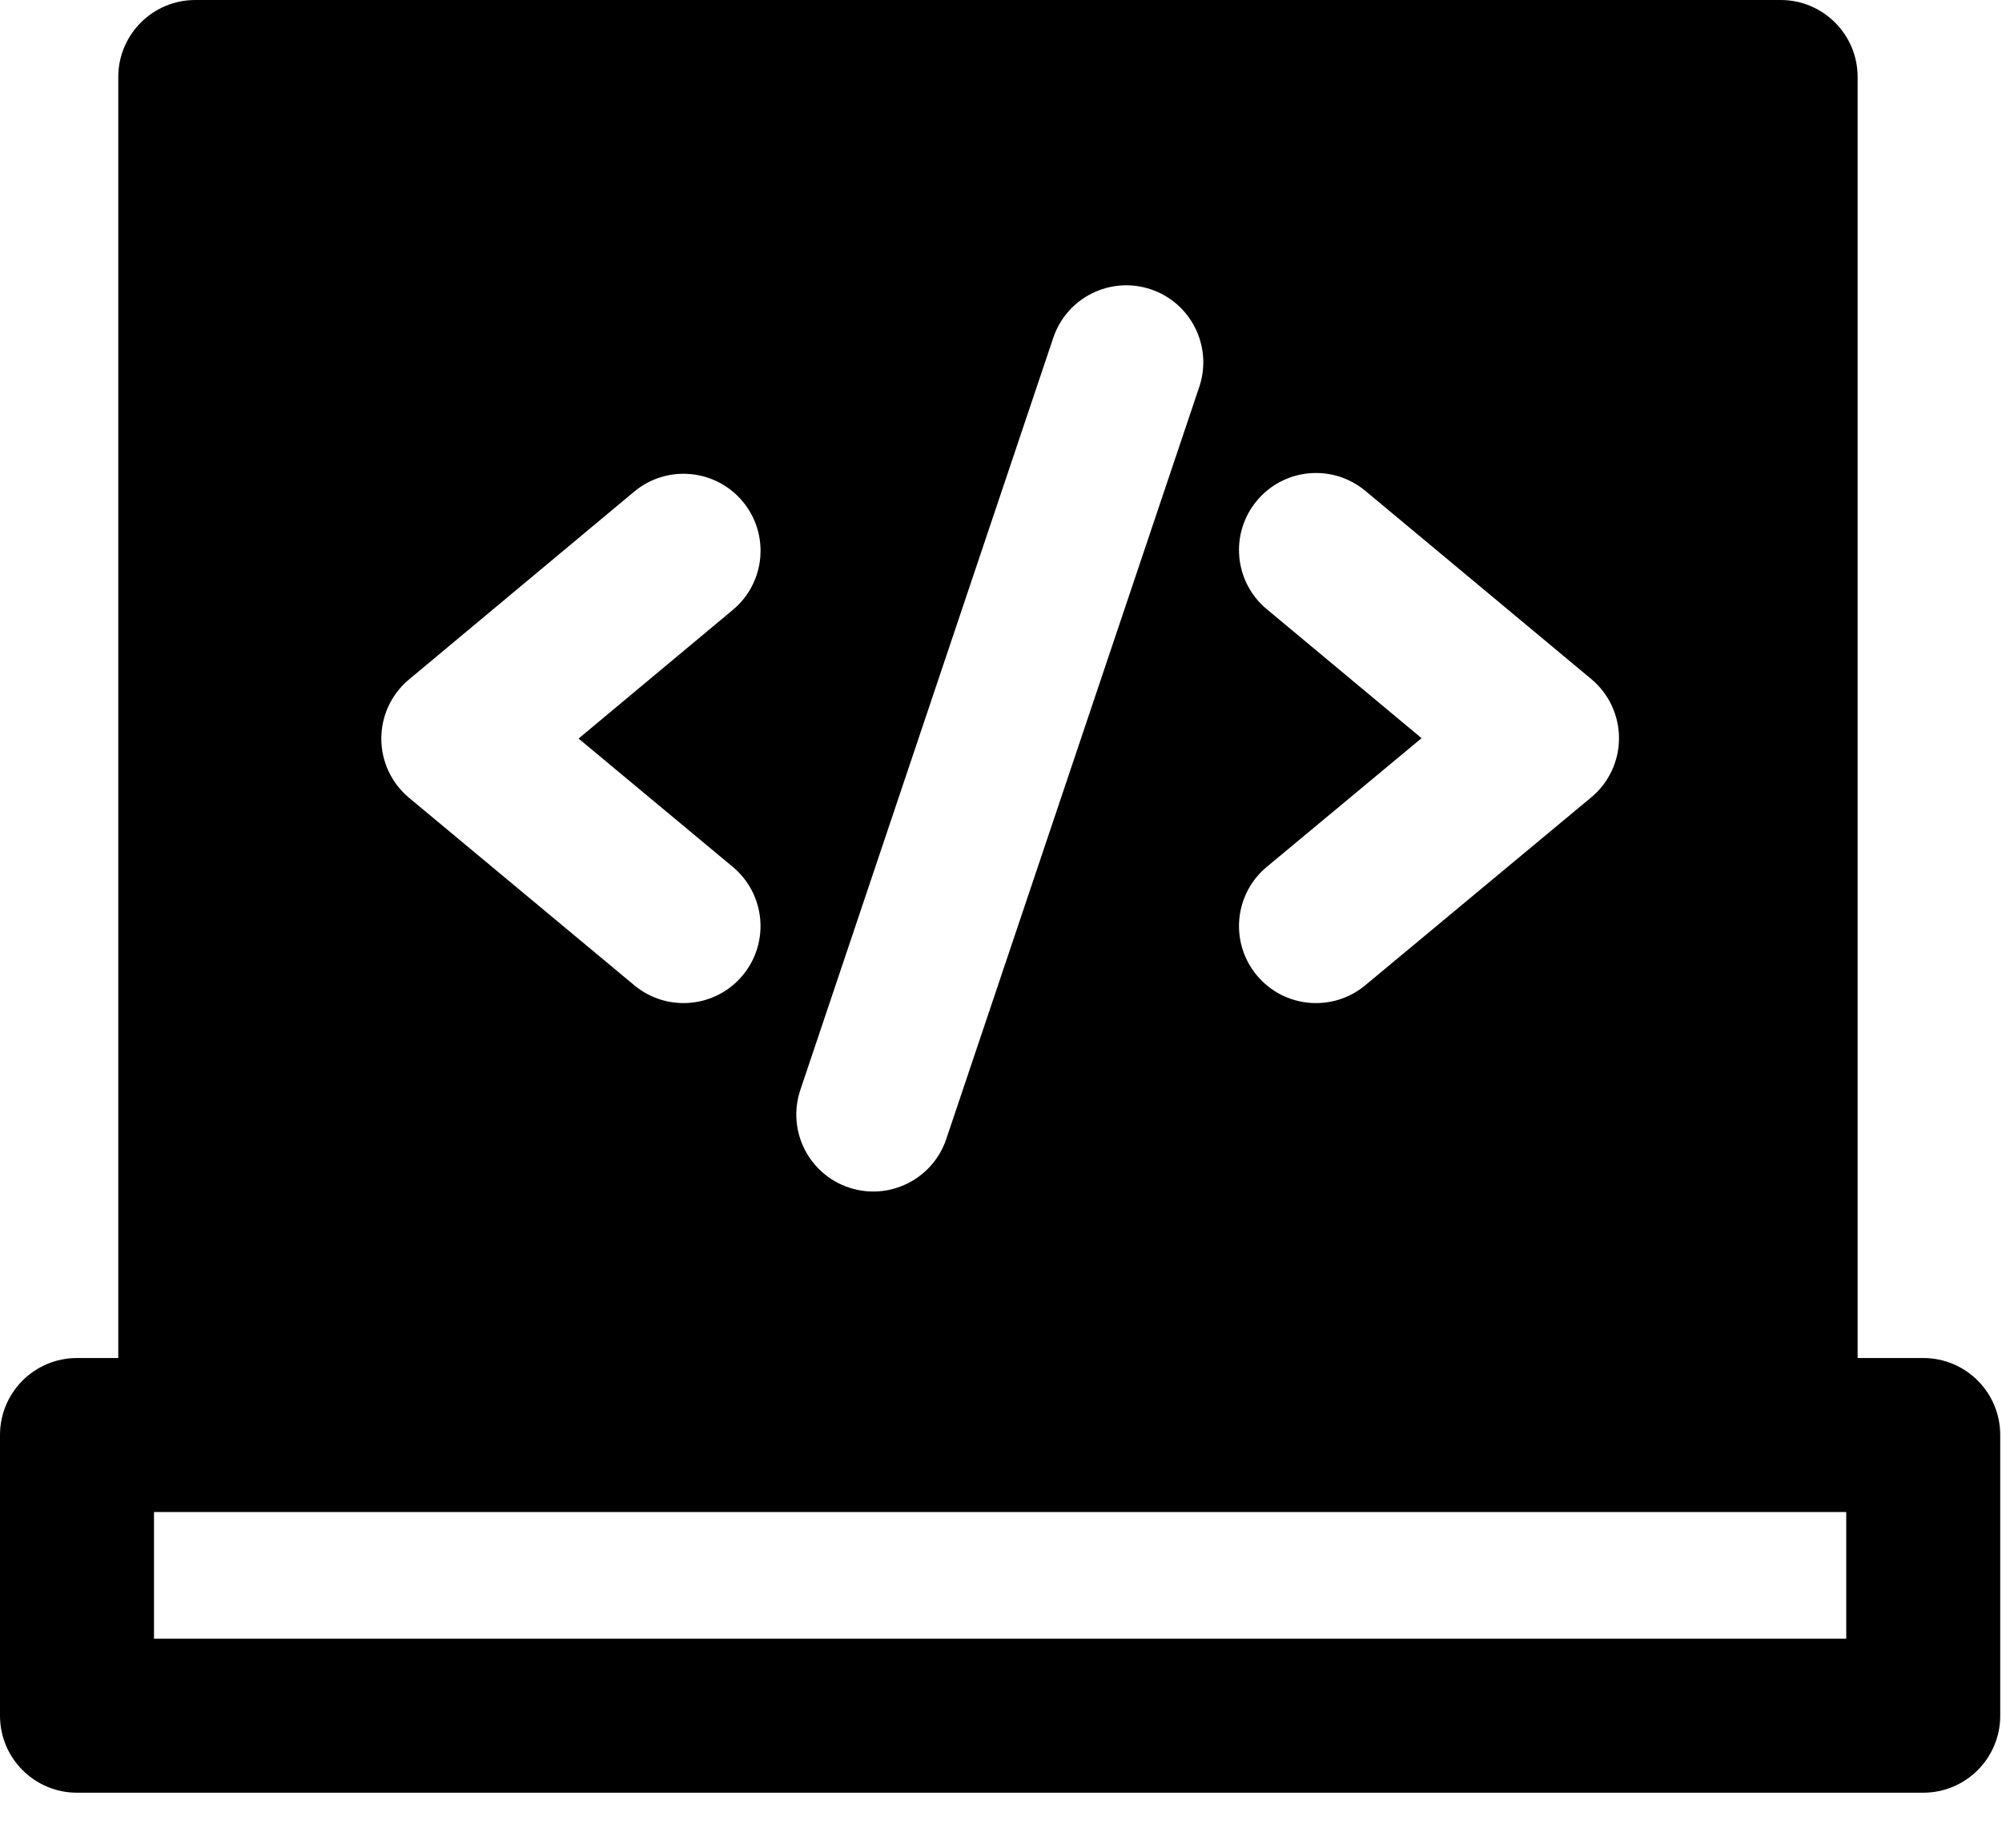 <svg width="26" height="24" viewBox="0 0 26 24" fill="none" xmlns="http://www.w3.org/2000/svg">
<path fill-rule="evenodd" clip-rule="evenodd" d="M24.125 1L24.125 17.639H24.977C25.53 17.639 25.977 18.086 25.977 18.639V22.285C25.977 22.837 25.53 23.285 24.977 23.285H1C0.448 23.285 0 22.837 0 22.285V18.639C0 18.086 0.448 17.639 1 17.639H1.536L1.536 1C1.536 0.448 1.984 0 2.536 0H23.125C23.677 0 24.125 0.448 24.125 1ZM2 19.639V21.285H23.977V19.639H2ZM9.518 7.921C9.942 7.568 9.999 6.937 9.645 6.513C9.291 6.089 8.66 6.032 8.236 6.386L5.311 8.826C5.083 9.016 4.952 9.297 4.952 9.594C4.952 9.891 5.084 10.172 5.312 10.362L8.237 12.797C8.662 13.151 9.292 13.093 9.645 12.669C9.999 12.244 9.941 11.614 9.517 11.26L7.514 9.593L9.518 7.921ZM16.323 6.504C16.676 6.079 17.306 6.022 17.731 6.375L20.666 8.82C20.894 9.01 21.026 9.292 21.026 9.589C21.026 9.886 20.893 10.168 20.665 10.357L17.73 12.798C17.305 13.151 16.675 13.093 16.322 12.668C15.969 12.243 16.027 11.613 16.451 11.26L18.462 9.588L16.451 7.912C16.026 7.558 15.969 6.928 16.323 6.504ZM15.575 5.025C15.751 4.501 15.469 3.934 14.946 3.758C14.422 3.582 13.855 3.864 13.679 4.387L10.394 14.157C10.218 14.681 10.499 15.248 11.023 15.424C11.546 15.6 12.113 15.318 12.289 14.795L15.575 5.025Z" fill="black"/>
</svg>
